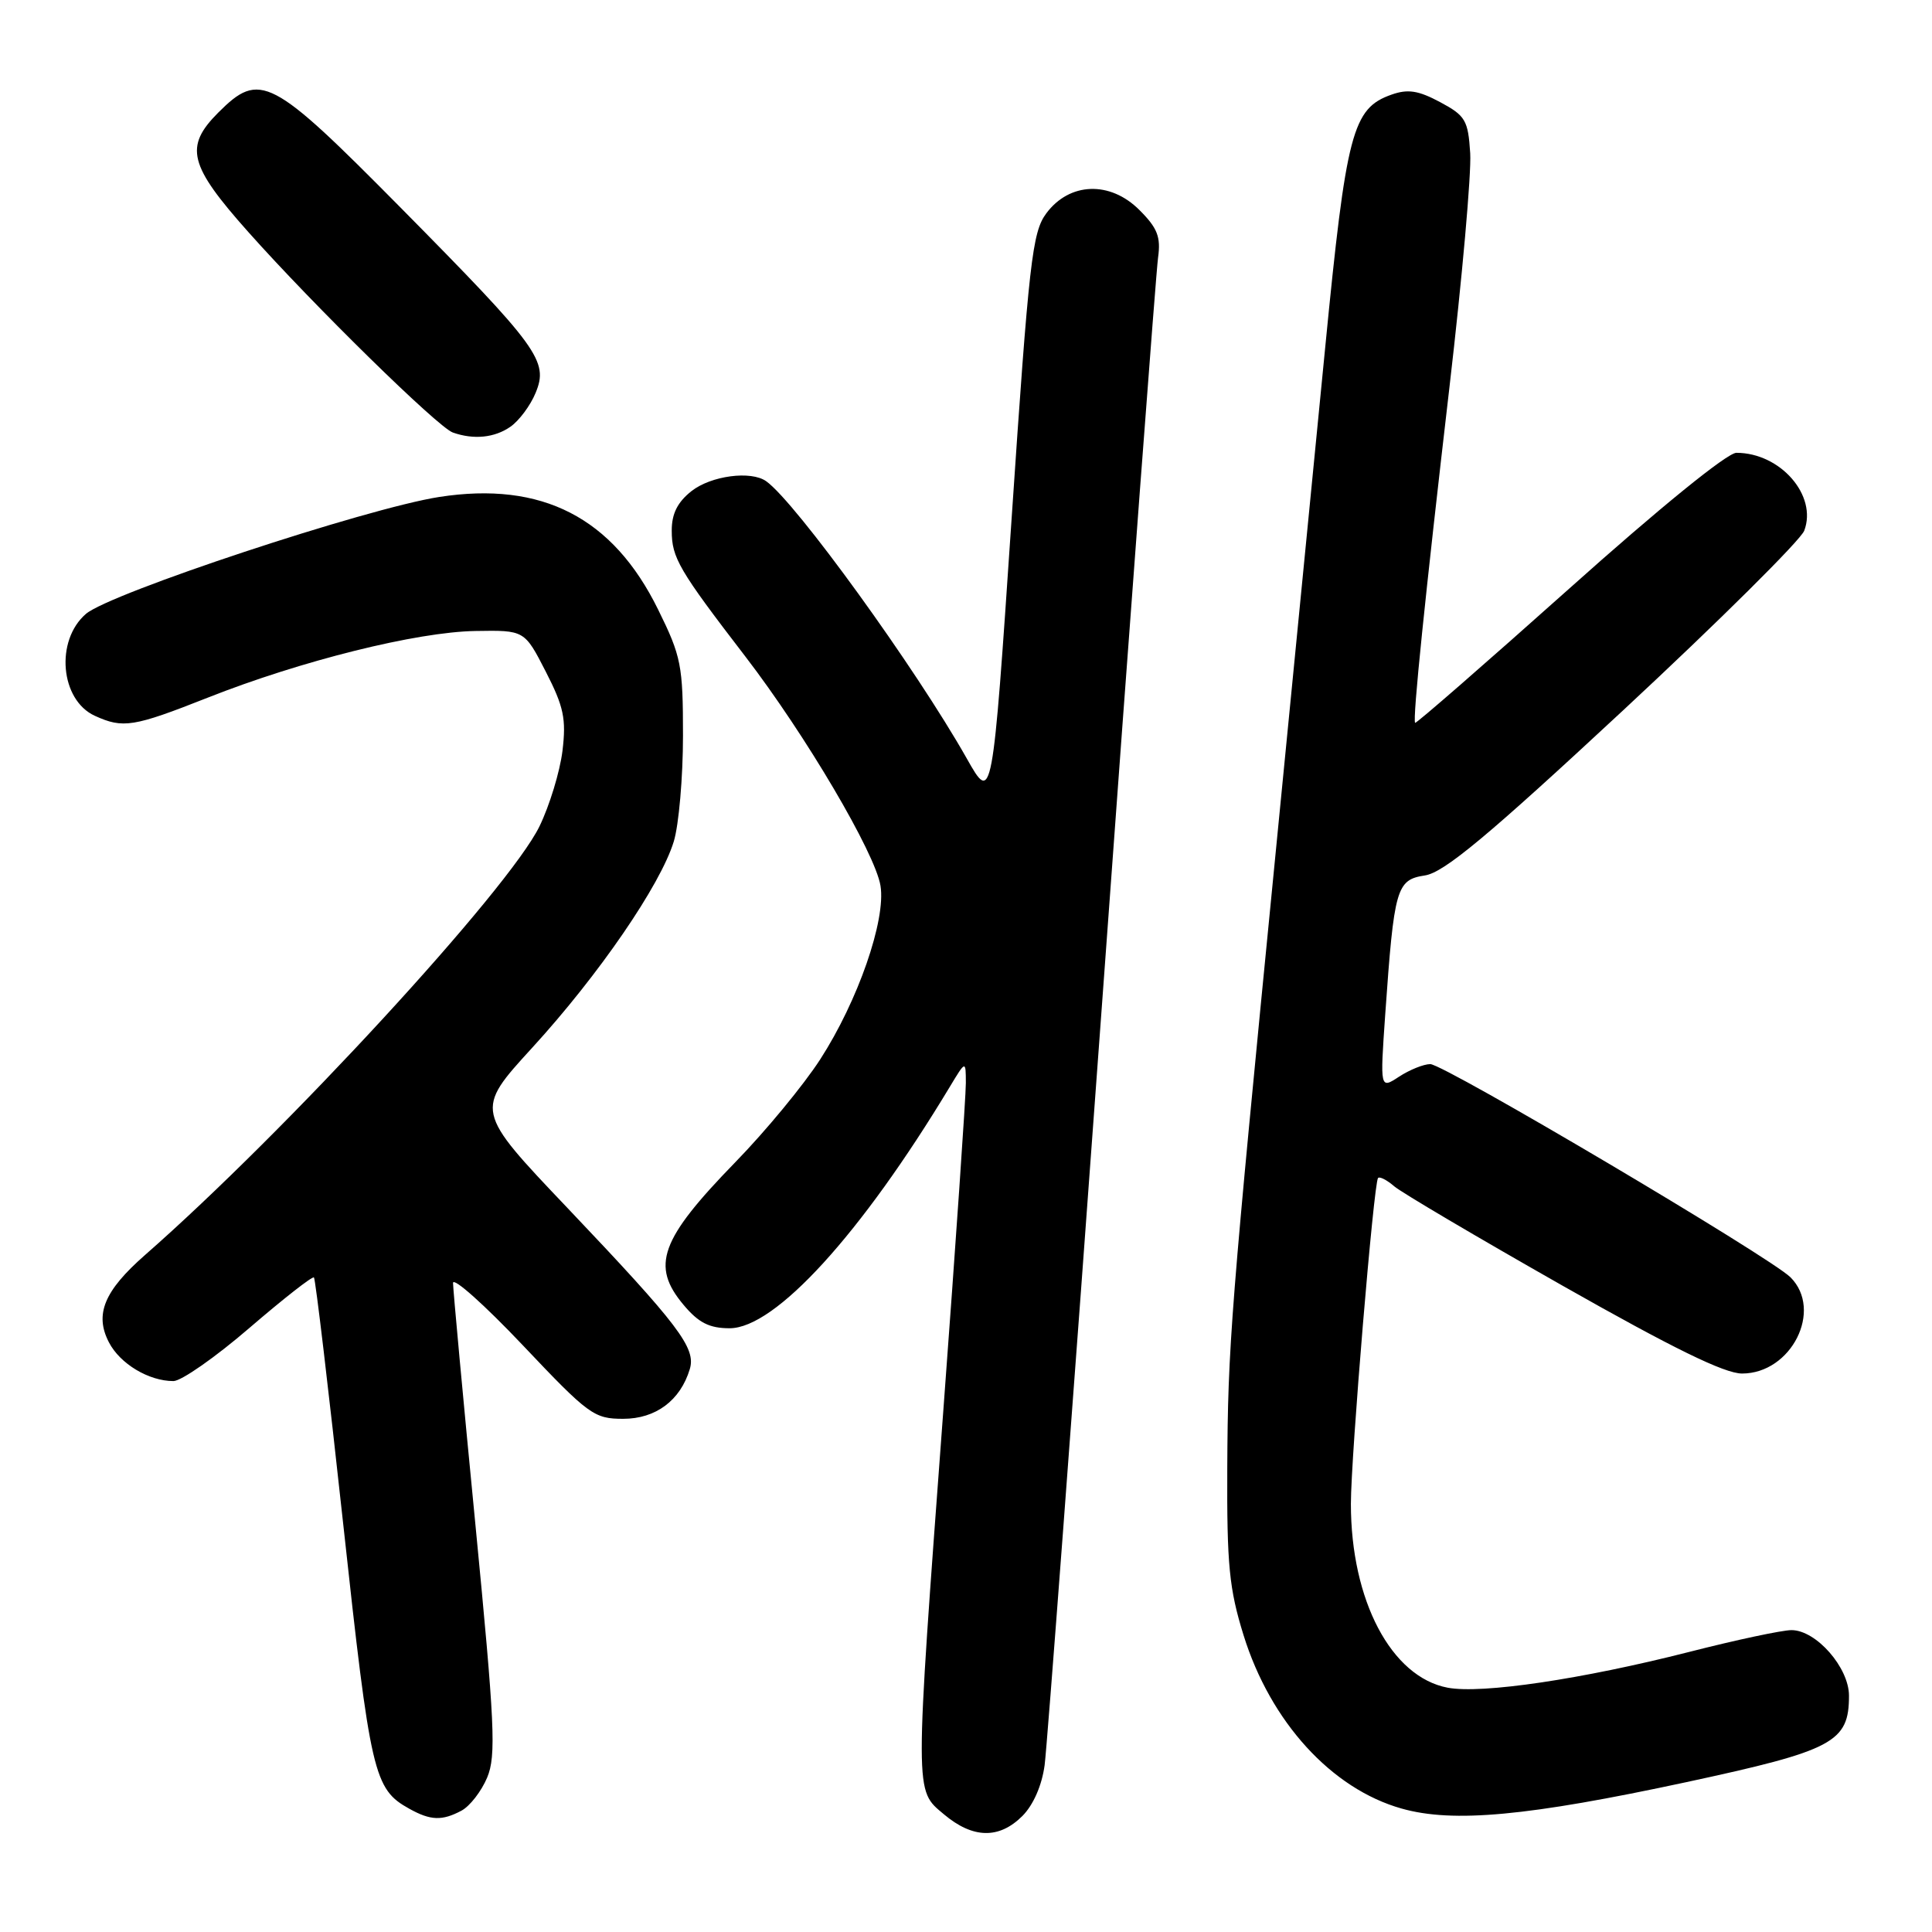 <?xml version="1.0" encoding="UTF-8" standalone="no"?>
<!DOCTYPE svg PUBLIC "-//W3C//DTD SVG 1.1//EN" "http://www.w3.org/Graphics/SVG/1.1/DTD/svg11.dtd" >
<svg xmlns="http://www.w3.org/2000/svg" xmlns:xlink="http://www.w3.org/1999/xlink" version="1.1" viewBox="0 0 256 256">
 <g >
 <path fill="currentColor"
d=" M 135.47 240.63 C 136.93 239.16 138.06 236.57 138.42 233.88 C 138.74 231.47 142.14 186.30 145.99 133.50 C 149.83 80.70 153.19 35.98 153.45 34.13 C 153.83 31.39 153.37 30.21 150.97 27.82 C 147.09 23.94 141.72 24.13 138.64 28.27 C 136.78 30.77 136.35 34.54 134.04 68.77 C 131.49 106.50 131.49 106.50 128.10 100.50 C 121.33 88.52 105.44 66.55 101.53 63.77 C 99.52 62.33 94.23 63.03 91.63 65.07 C 89.77 66.54 89.00 68.08 89.01 70.32 C 89.01 73.91 89.95 75.52 98.77 87.00 C 106.76 97.41 115.97 113.04 116.67 117.37 C 117.41 121.90 113.68 132.63 108.69 140.36 C 106.51 143.74 101.45 149.88 97.43 154.00 C 87.46 164.25 86.21 167.72 90.59 172.92 C 92.57 175.28 94.00 176.00 96.68 176.00 C 102.72 176.00 114.09 163.54 125.86 144.00 C 127.97 140.50 127.97 140.50 127.98 143.50 C 127.99 145.15 126.65 164.65 125.00 186.84 C 121.17 238.37 121.17 237.12 125.08 240.41 C 128.91 243.63 132.38 243.71 135.47 240.63 Z  M 61.15 239.92 C 62.26 239.33 63.79 237.35 64.55 235.54 C 65.76 232.64 65.57 228.54 62.98 201.87 C 61.35 185.17 60.03 170.82 60.03 170.00 C 60.03 169.18 64.19 172.89 69.27 178.25 C 78.01 187.49 78.72 188.00 82.58 188.00 C 86.89 188.00 90.15 185.57 91.40 181.42 C 92.25 178.62 89.98 175.63 75.21 160.08 C 62.91 147.15 62.91 147.15 70.53 138.82 C 79.33 129.20 87.52 117.27 89.28 111.50 C 89.95 109.30 90.50 102.99 90.50 97.48 C 90.50 88.16 90.27 86.98 87.20 80.76 C 81.20 68.56 71.81 63.74 58.20 65.85 C 48.56 67.35 14.58 78.60 11.39 81.34 C 7.29 84.87 7.98 92.76 12.57 94.85 C 16.31 96.55 17.66 96.34 27.51 92.45 C 39.89 87.55 55.23 83.73 63.00 83.61 C 69.50 83.50 69.50 83.50 72.32 89.00 C 74.71 93.66 75.04 95.26 74.53 99.50 C 74.19 102.25 72.82 106.75 71.48 109.50 C 67.40 117.85 37.86 149.96 19.21 166.30 C 13.80 171.05 12.51 174.16 14.43 177.86 C 15.90 180.71 19.71 183.00 22.98 183.00 C 24.02 183.00 28.56 179.83 33.06 175.95 C 37.56 172.08 41.40 169.07 41.60 169.27 C 41.80 169.47 43.54 184.14 45.47 201.88 C 49.10 235.22 49.52 237.05 54.24 239.67 C 57.06 241.24 58.58 241.29 61.15 239.92 Z  M 223.42 236.15 C 242.97 231.94 245.00 230.86 245.00 224.69 C 245.00 220.96 240.65 216.00 237.38 216.00 C 236.15 216.00 230.04 217.30 223.82 218.89 C 209.65 222.50 196.35 224.48 191.83 223.63 C 184.35 222.22 179.00 212.07 179.00 199.27 C 179.00 193.04 182.03 156.69 182.60 156.09 C 182.81 155.86 183.78 156.36 184.74 157.19 C 185.71 158.02 195.74 163.94 207.03 170.35 C 221.65 178.64 228.50 182.00 230.83 182.00 C 237.37 182.00 241.60 173.60 237.25 169.25 C 234.60 166.60 191.35 141.00 189.52 141.00 C 188.65 141.00 186.79 141.75 185.39 142.66 C 182.86 144.32 182.86 144.32 183.55 134.41 C 184.73 117.63 185.03 116.58 188.81 116.00 C 191.35 115.61 197.11 110.82 215.13 94.07 C 227.81 82.28 238.58 71.59 239.07 70.32 C 240.84 65.66 235.91 60.00 230.08 60.00 C 228.87 60.00 219.93 67.26 207.89 78.03 C 196.79 87.94 187.62 95.93 187.51 95.78 C 187.16 95.33 188.81 79.23 192.06 51.30 C 193.74 36.89 194.98 22.94 194.81 20.30 C 194.53 15.92 194.18 15.33 190.82 13.53 C 187.94 11.99 186.55 11.77 184.38 12.54 C 179.21 14.36 178.39 17.48 175.60 46.00 C 174.17 60.58 171.21 90.72 169.03 113.00 C 163.04 173.99 162.70 178.29 162.62 194.50 C 162.56 207.35 162.87 210.53 164.78 216.68 C 168.35 228.16 176.43 237.02 185.71 239.64 C 192.55 241.58 202.48 240.65 223.42 236.15 Z  M 67.64 56.54 C 68.79 55.74 70.29 53.72 70.97 52.06 C 72.72 47.85 71.41 46.06 53.08 27.51 C 35.92 10.16 34.45 9.39 28.92 14.92 C 24.40 19.45 25.01 21.88 32.90 30.74 C 41.57 40.48 58.01 56.60 60.00 57.31 C 62.76 58.29 65.54 58.01 67.64 56.54 Z "/>
</g>
</svg>